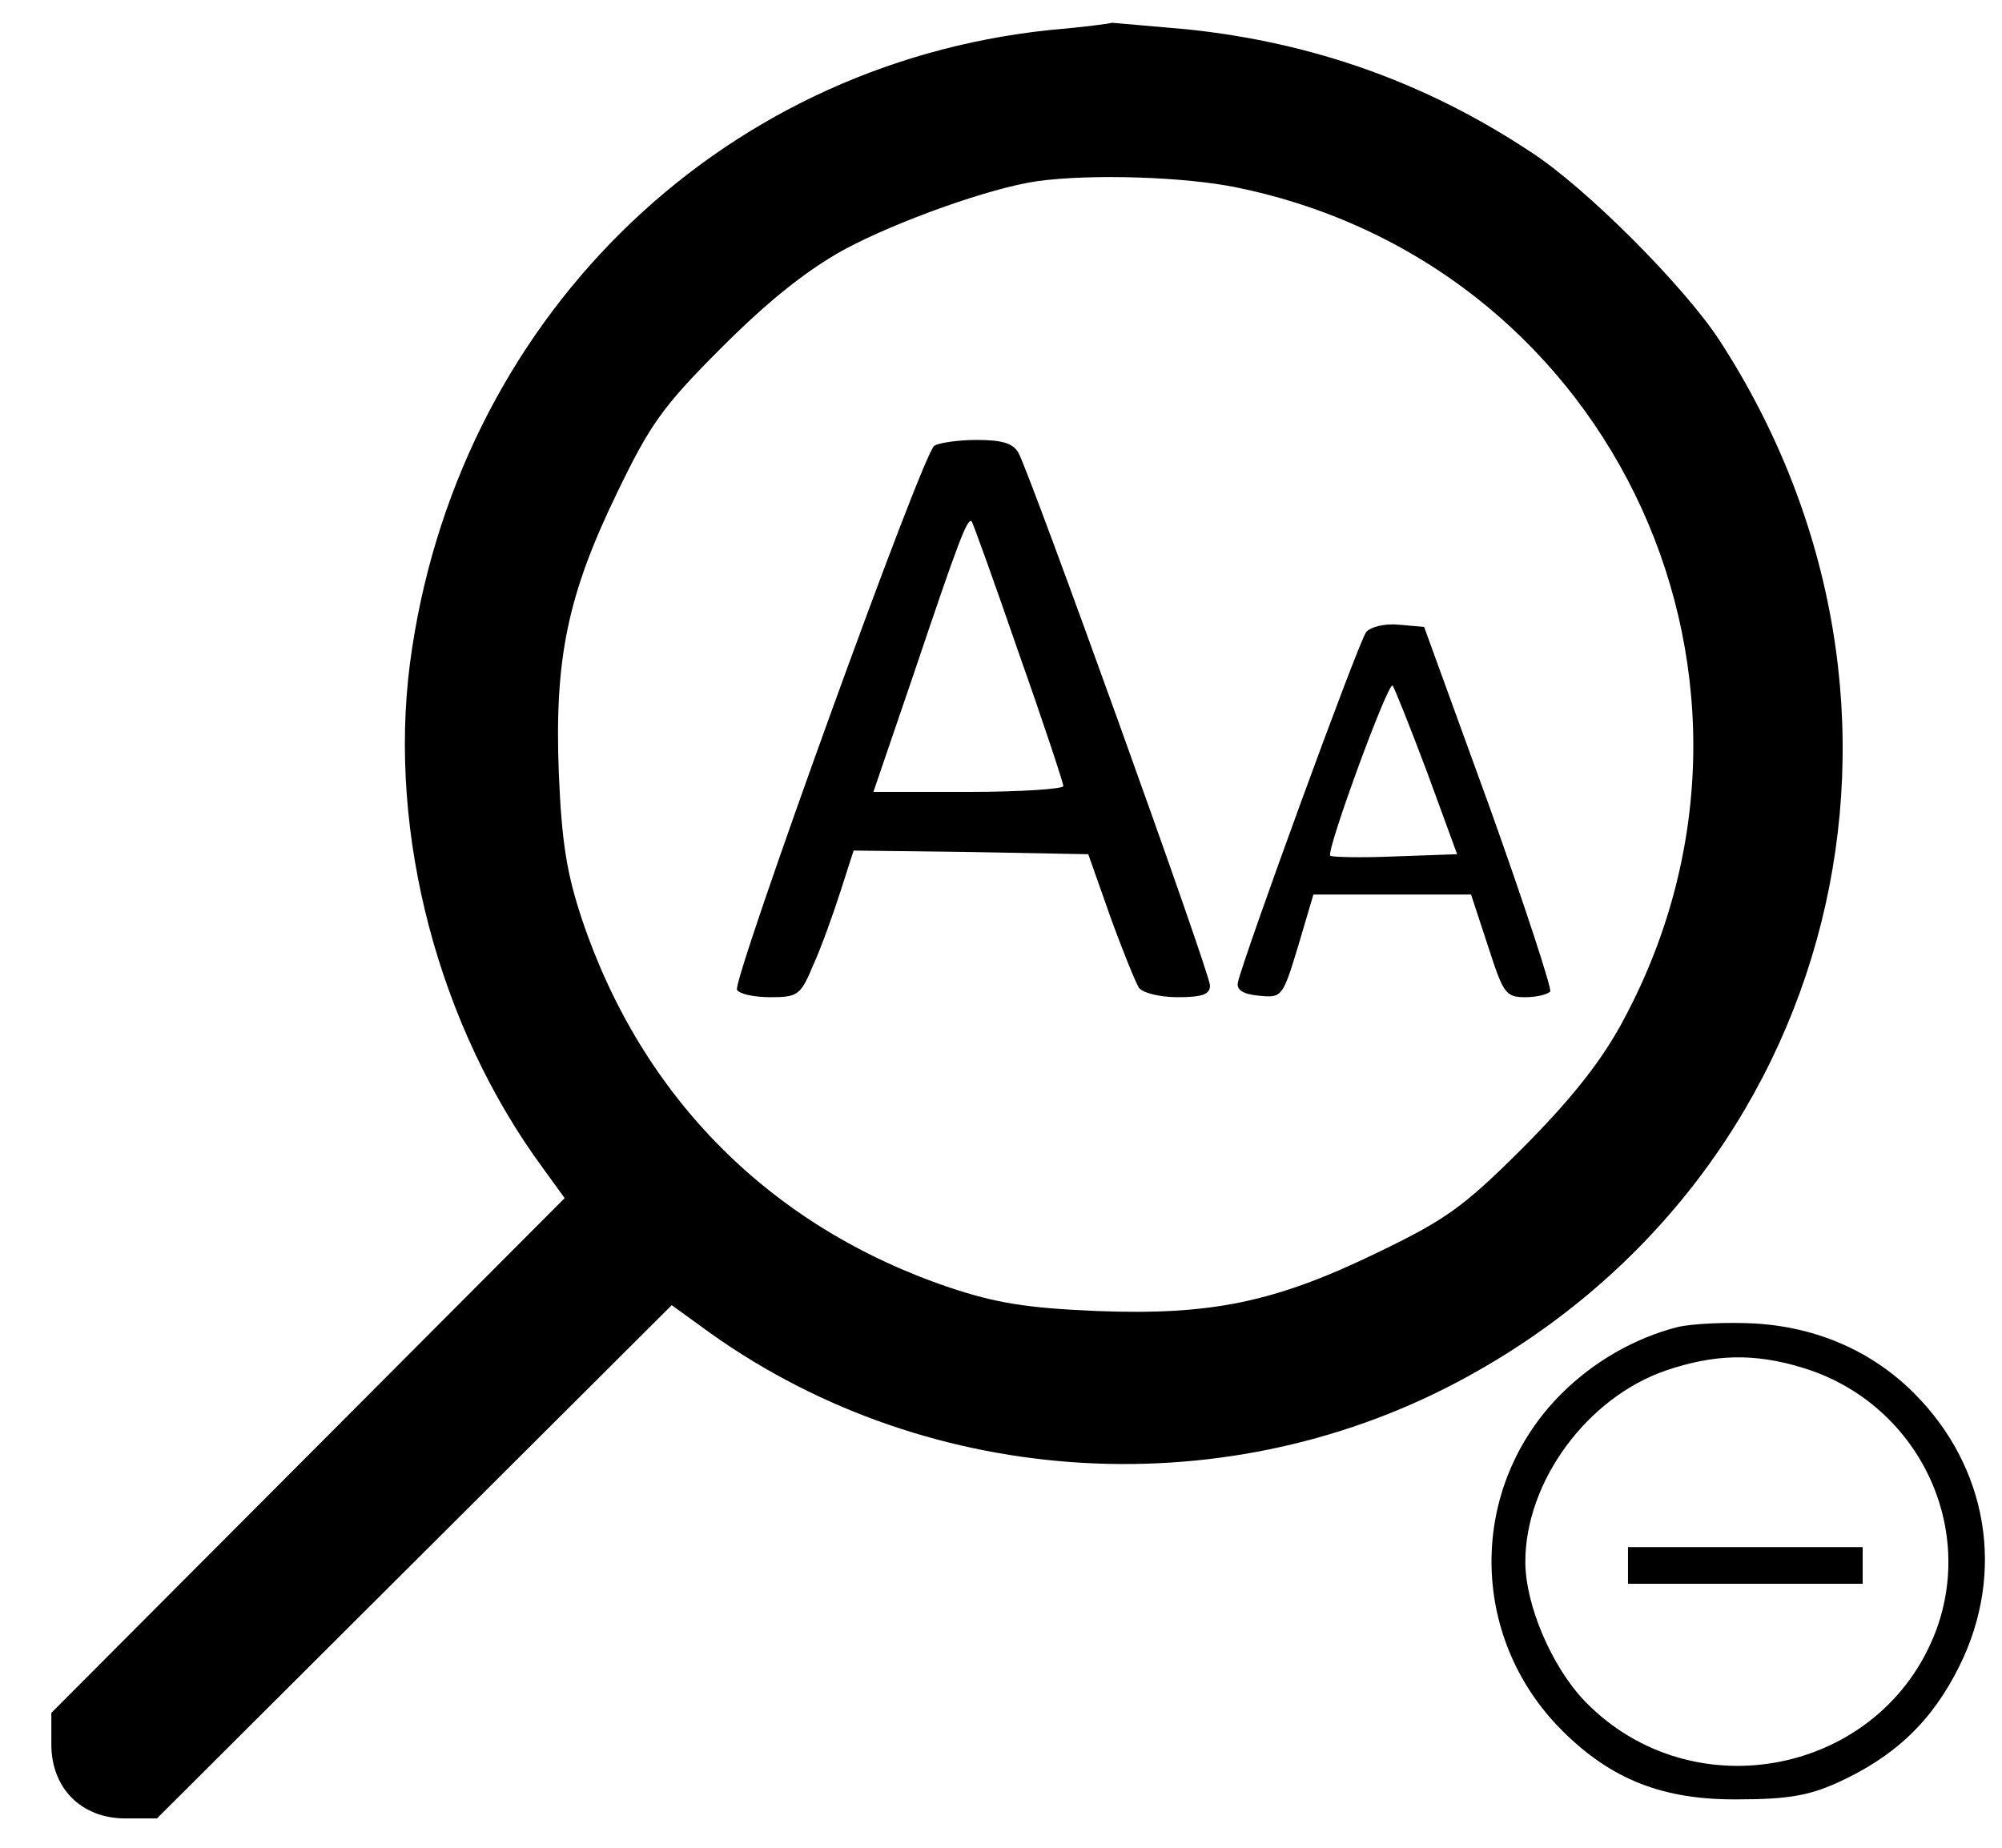 <?xml version="1.0" standalone="no"?>
<!DOCTYPE svg PUBLIC "-//W3C//DTD SVG 20010904//EN"
 "http://www.w3.org/TR/2001/REC-SVG-20010904/DTD/svg10.dtd">
<svg version="1.0" xmlns="http://www.w3.org/2000/svg"
 width="273pt" height="252pt" viewBox="0 0 273 252"
 preserveAspectRatio="xMidYMid meet">

<g transform="translate(0,252) scale(0.1,-0.1)"
fill="#000000" stroke="none">
<path d="M1431 2479 c-456 -48 -811 -400 -872 -864 -30 -233 39 -495 182 -689
l29 -40 -350 -351 -350 -351 0 -43 c0 -60 41 -101 101 -101 l43 0 351 350 351
350 40 -29 c297 -219 704 -249 1031 -76 522 276 683 921 357 1422 -48 73 -181
207 -257 256 -142 94 -296 149 -468 167 -56 5 -102 9 -103 9 0 -1 -39 -6 -85
-10z m257 -215 c517 -107 778 -679 521 -1144 -29 -52 -70 -103 -134 -167 -80
-80 -105 -97 -196 -141 -140 -68 -227 -86 -383 -80 -96 4 -138 11 -201 32
-243 82 -419 258 -501 501 -21 63 -28 105 -32 201 -6 156 12 243 80 383 44 91
61 116 141 196 64 64 115 105 167 134 72 39 201 85 265 94 73 10 202 6 273 -9z"/>
<path d="M1274 1912 c-16 -10 -276 -730 -269 -742 4 -6 24 -10 46 -10 37 0 41
3 58 44 11 24 27 69 37 100 l18 56 160 -2 160 -3 30 -85 c17 -47 35 -91 39
-97 5 -7 28 -13 53 -13 34 0 44 4 44 16 0 17 -243 692 -261 726 -7 13 -21 18
-57 18 -26 0 -52 -4 -58 -8z m115 -282 c34 -96 61 -178 61 -182 0 -4 -58 -8
-129 -8 l-130 0 54 158 c62 184 74 216 80 211 2 -3 31 -83 64 -179z"/>
<path d="M1863 1658 c-10 -12 -168 -445 -175 -478 -2 -10 7 -16 29 -18 31 -3
32 -2 53 67 l21 71 107 0 108 0 23 -70 c21 -65 24 -70 51 -70 16 0 31 4 34 8
2 4 -35 118 -83 252 l-89 245 -34 3 c-20 2 -39 -3 -45 -10z m83 -191 l41 -112
-85 -3 c-46 -2 -86 -1 -88 1 -6 6 79 238 85 232 3 -4 24 -57 47 -118z"/>
<path d="M2287 710 c-58 -15 -114 -47 -158 -91 -127 -127 -127 -331 1 -459 67
-67 138 -95 240 -94 66 0 96 5 134 22 80 36 131 85 168 160 63 127 39 271 -62
372 -57 57 -132 90 -217 95 -37 2 -85 0 -106 -5z m170 -55 c154 -46 238 -211
183 -359 -74 -196 -332 -248 -479 -96 -45 47 -81 131 -81 190 0 109 84 224
192 261 65 22 119 24 185 4z"/>
<path d="M2220 385 l0 -25 160 0 160 0 0 25 0 25 -160 0 -160 0 0 -25z"/>
</g>
</svg>
